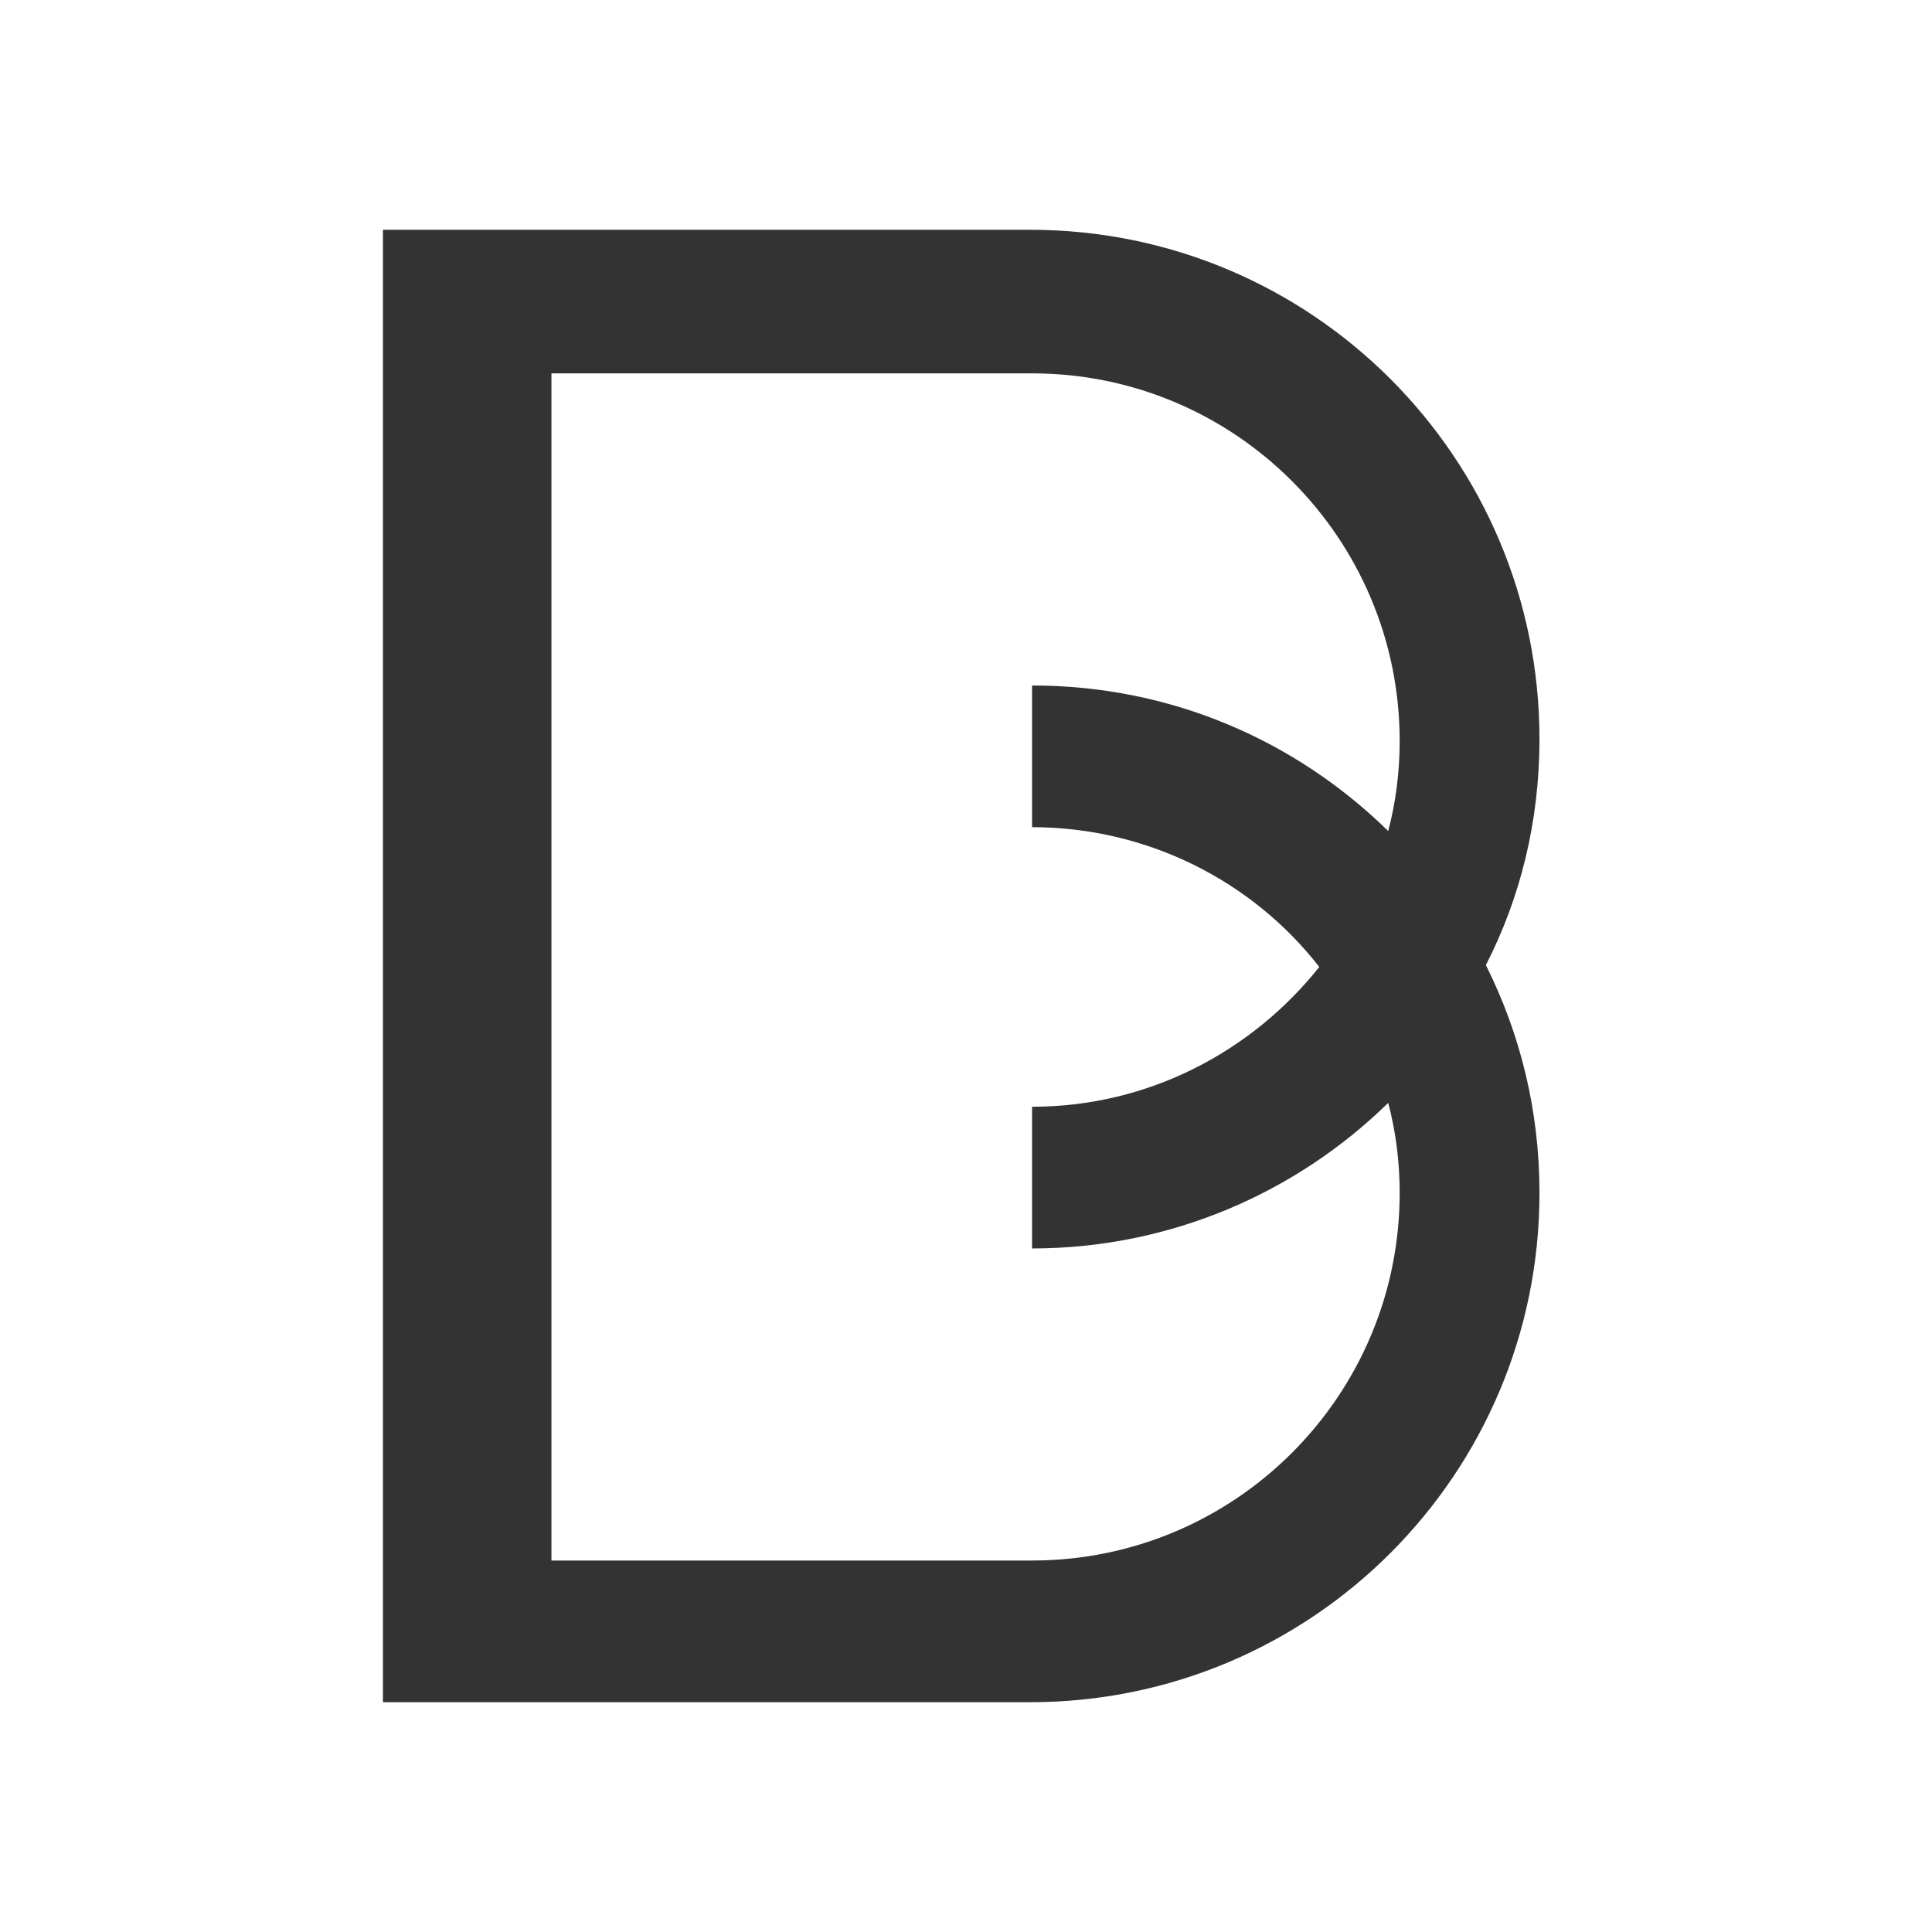 <svg width="47" height="47" viewBox="0 0 47 47" fill="none" xmlns="http://www.w3.org/2000/svg">
<rect x="0" y="0" width="47" height="47" fill="#333333" stroke="none"/>
<path fill-rule="evenodd" clip-rule="evenodd" d="M0 0H47V47H0V0ZM25.06 5.59C31.908 5.59 37.451 11.133 37.451 17.98C37.451 19.983 36.985 21.846 36.147 23.477C36.985 25.154 37.451 27.017 37.451 29.02C37.451 35.867 31.908 41.41 25.06 41.41H9.316V5.59H25.06ZM25.107 26.924C27.948 26.924 30.464 25.573 32.094 23.523C30.464 21.427 27.902 20.123 25.107 20.123V16.676C28.507 16.676 31.535 18.027 33.771 20.216C33.957 19.517 34.05 18.772 34.05 18.027C34.05 13.089 30.045 9.083 25.107 9.083H13.415V37.963H25.107C30.045 37.963 34.05 33.957 34.05 29.02C34.05 28.274 33.957 27.529 33.771 26.83C31.535 29.02 28.461 30.371 25.107 30.371V26.924Z" fill="white"/>
</svg>
